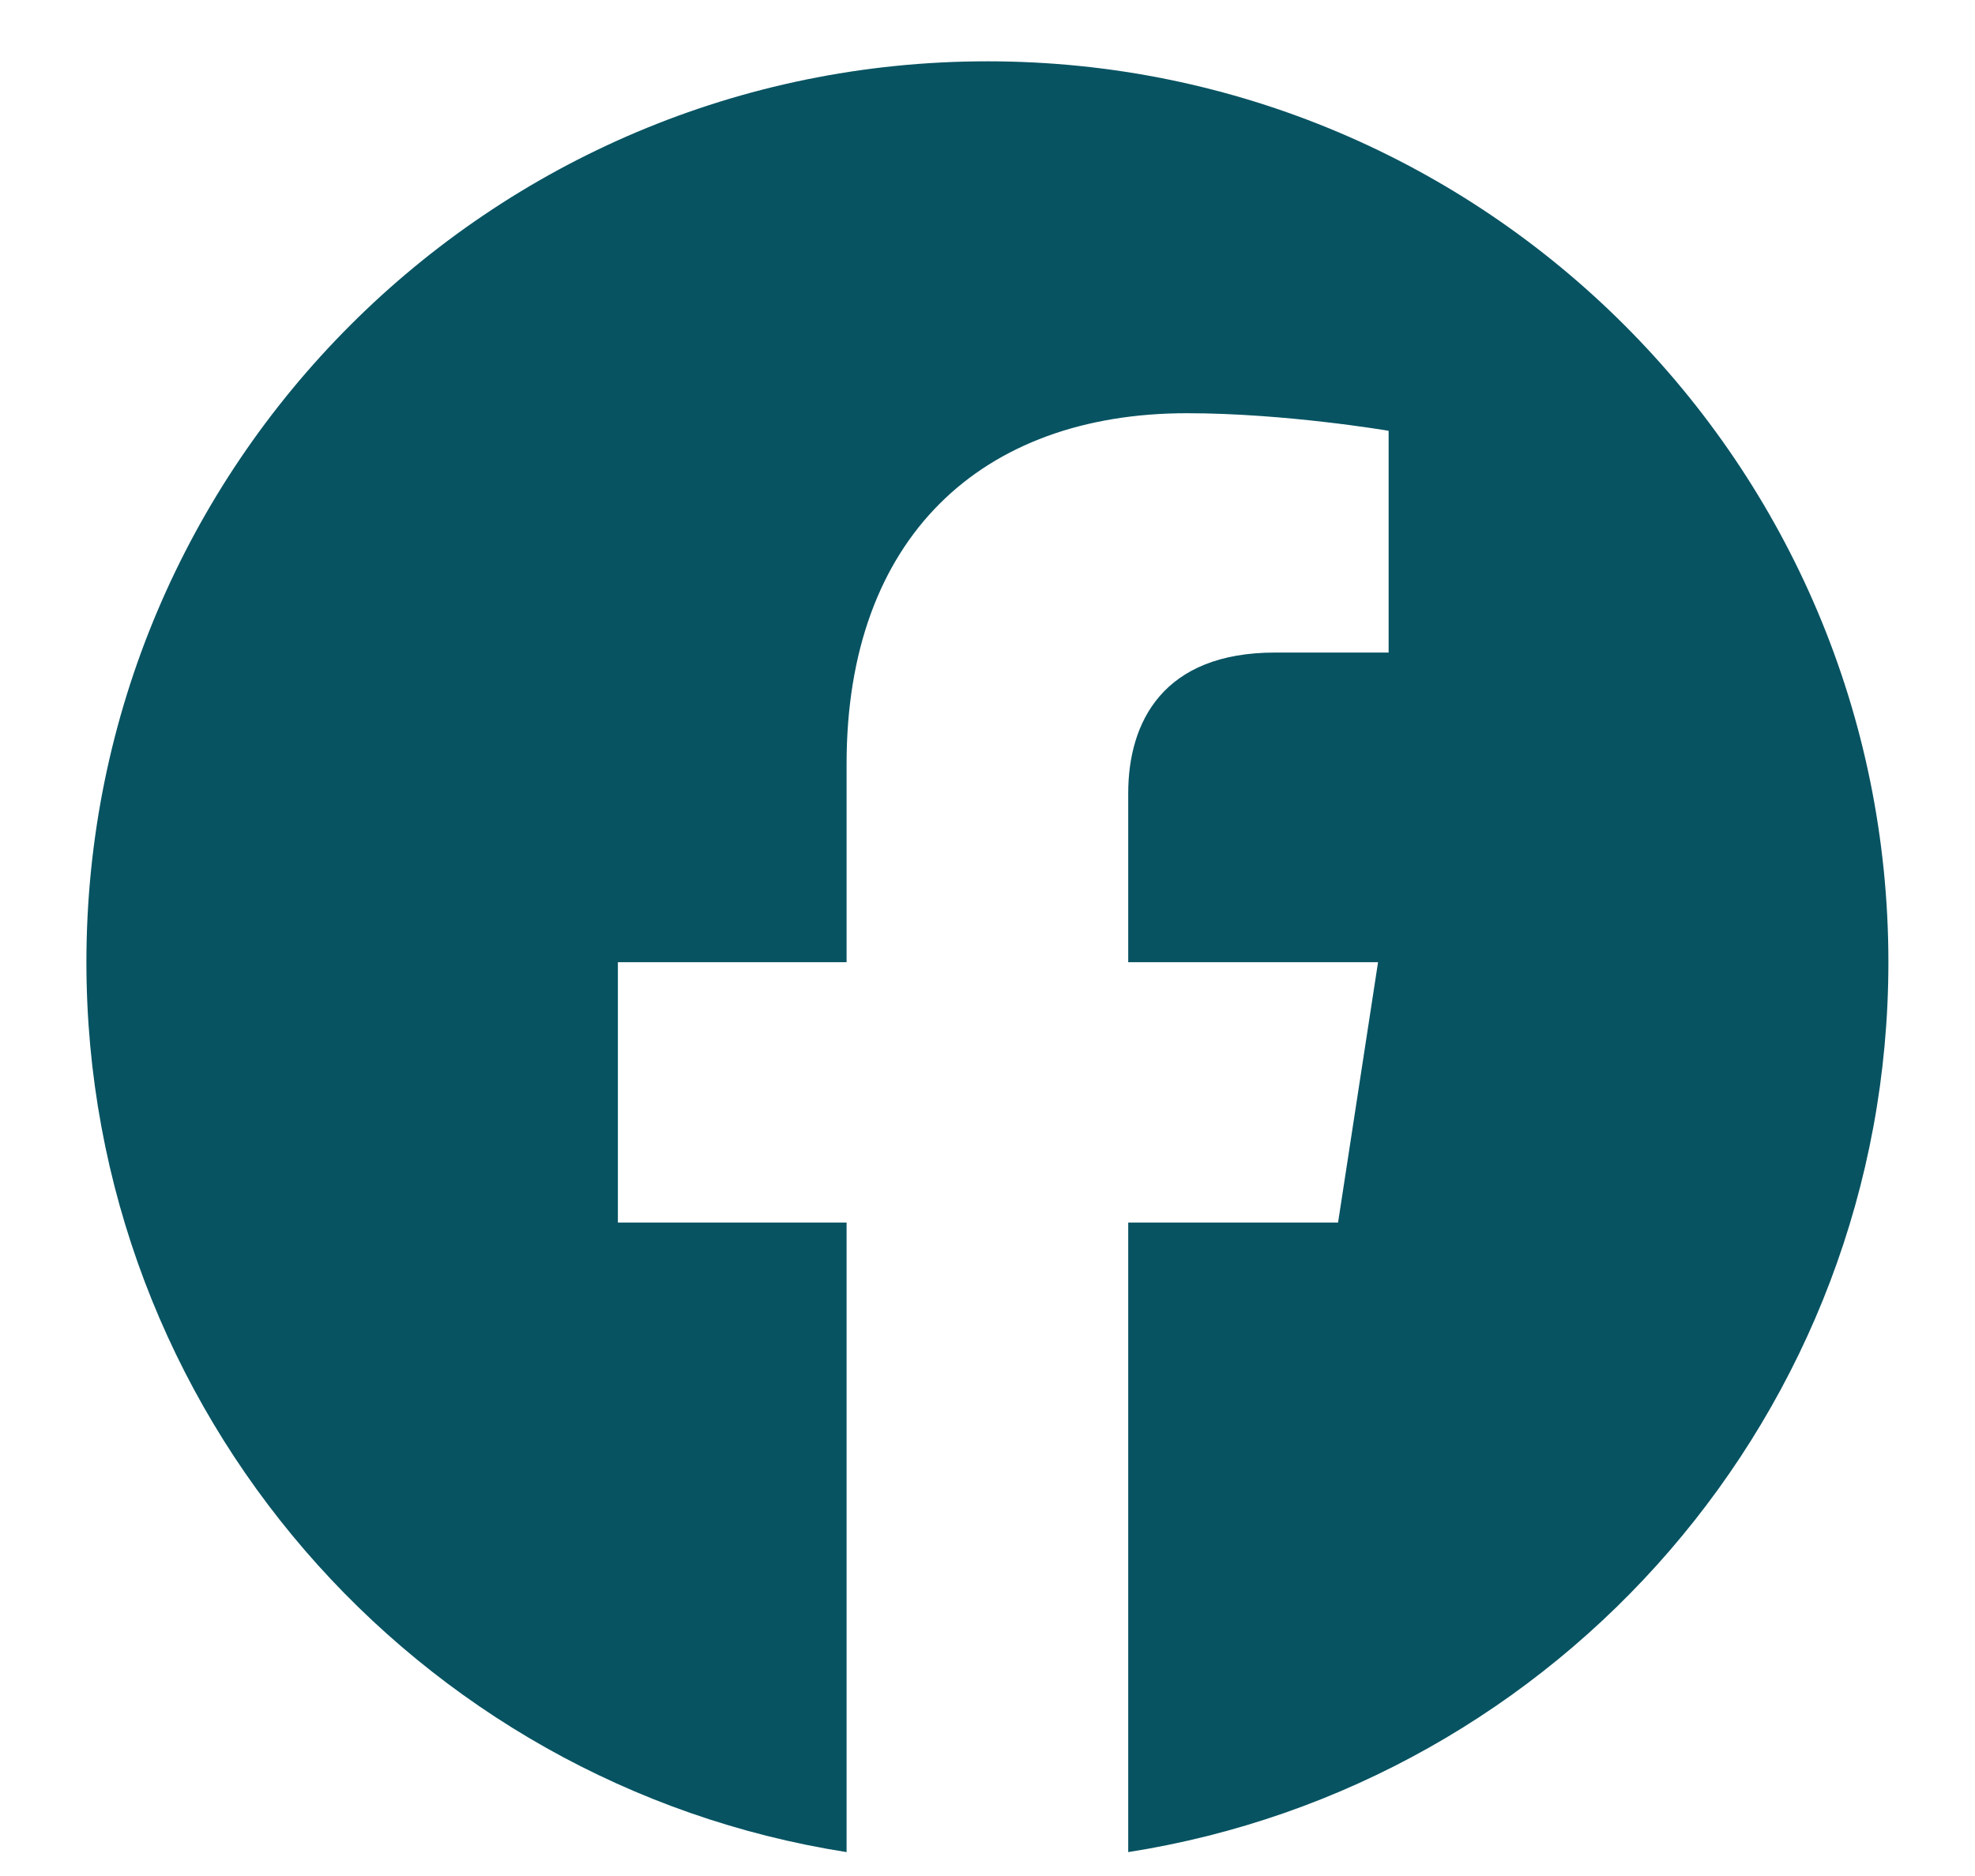 <svg width="20" height="19" viewBox="0 0 20 19" fill="none" xmlns="http://www.w3.org/2000/svg">
<g clip-path="url(#clip0_5386_10918)">
<path d="M19.123 9.745C19.123 4.706 15.038 0.621 9.999 0.621C4.96 0.621 0.875 4.706 0.875 9.745C0.875 14.299 4.211 18.074 8.573 18.758V12.382H6.257V9.745H8.573V7.735C8.573 5.448 9.935 4.185 12.02 4.185C13.018 4.185 14.062 4.363 14.062 4.363V6.609H12.912C11.778 6.609 11.425 7.312 11.425 8.034V9.745H13.955L13.55 12.382H11.425V18.758C15.786 18.074 19.123 14.299 19.123 9.745Z" fill="#075362"/>
</g>
<defs>
<clipPath id="clip0_5386_10918">
<rect width="18.248" height="18.248" fill="white" transform="translate(0.875 0.621)"/>
</clipPath>
</defs>
</svg>

